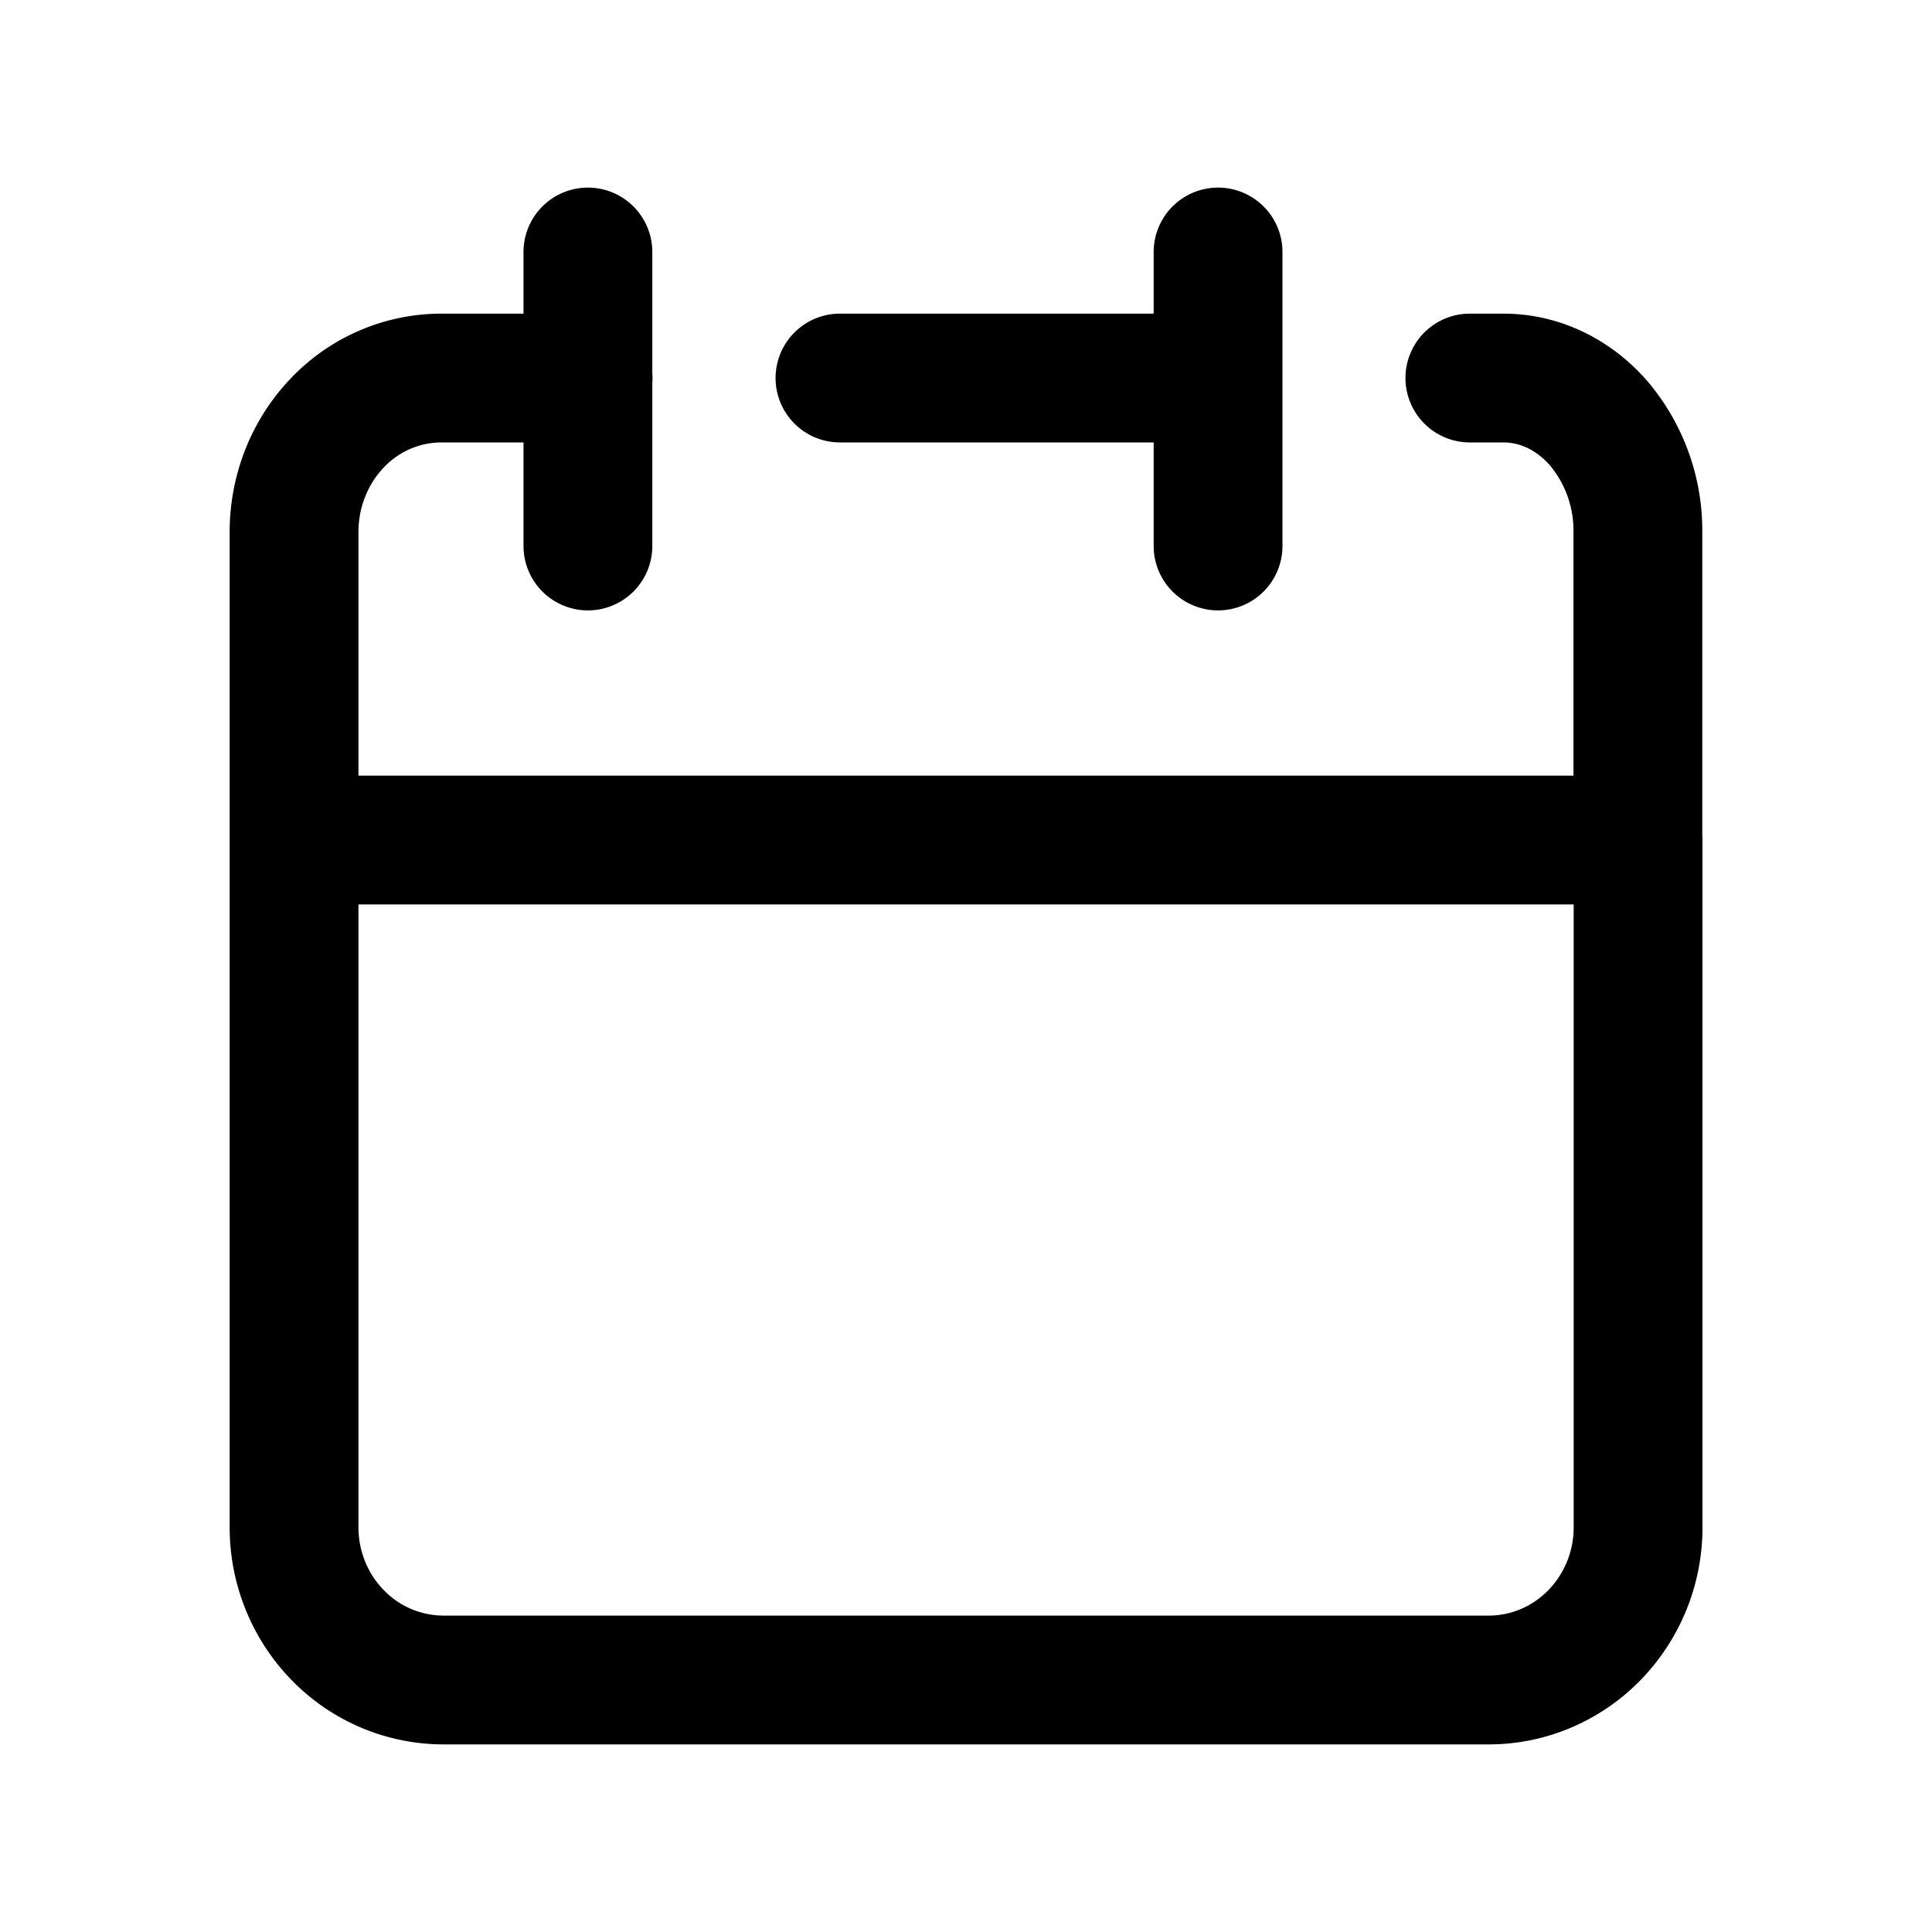 <svg width="30" height="30" viewBox="0 0 30 30" fill="none" xmlns="http://www.w3.org/2000/svg"><path d="M4.566 13.043v10.672c0 .63.245 1.233.68 1.677a2.293 2.293 0 001.64.695h16.231c.615 0 1.205-.25 1.64-.695a2.397 2.397 0 00.679-1.677V13.044H4.566zm0 0V8.261c0-.634.24-1.243.669-1.691a2.231 2.231 0 011.614-.7h2.283m-.003-1.957v4.565m16.304 4.565V8.261a2.58 2.58 0 00-.611-1.691c-.392-.449-.922-.7-1.476-.7h-.522m-3.91-1.957v4.565m-.001-2.608h-5.87" stroke="#000" stroke-width="2" stroke-linecap="round" stroke-linejoin="round"/></svg>